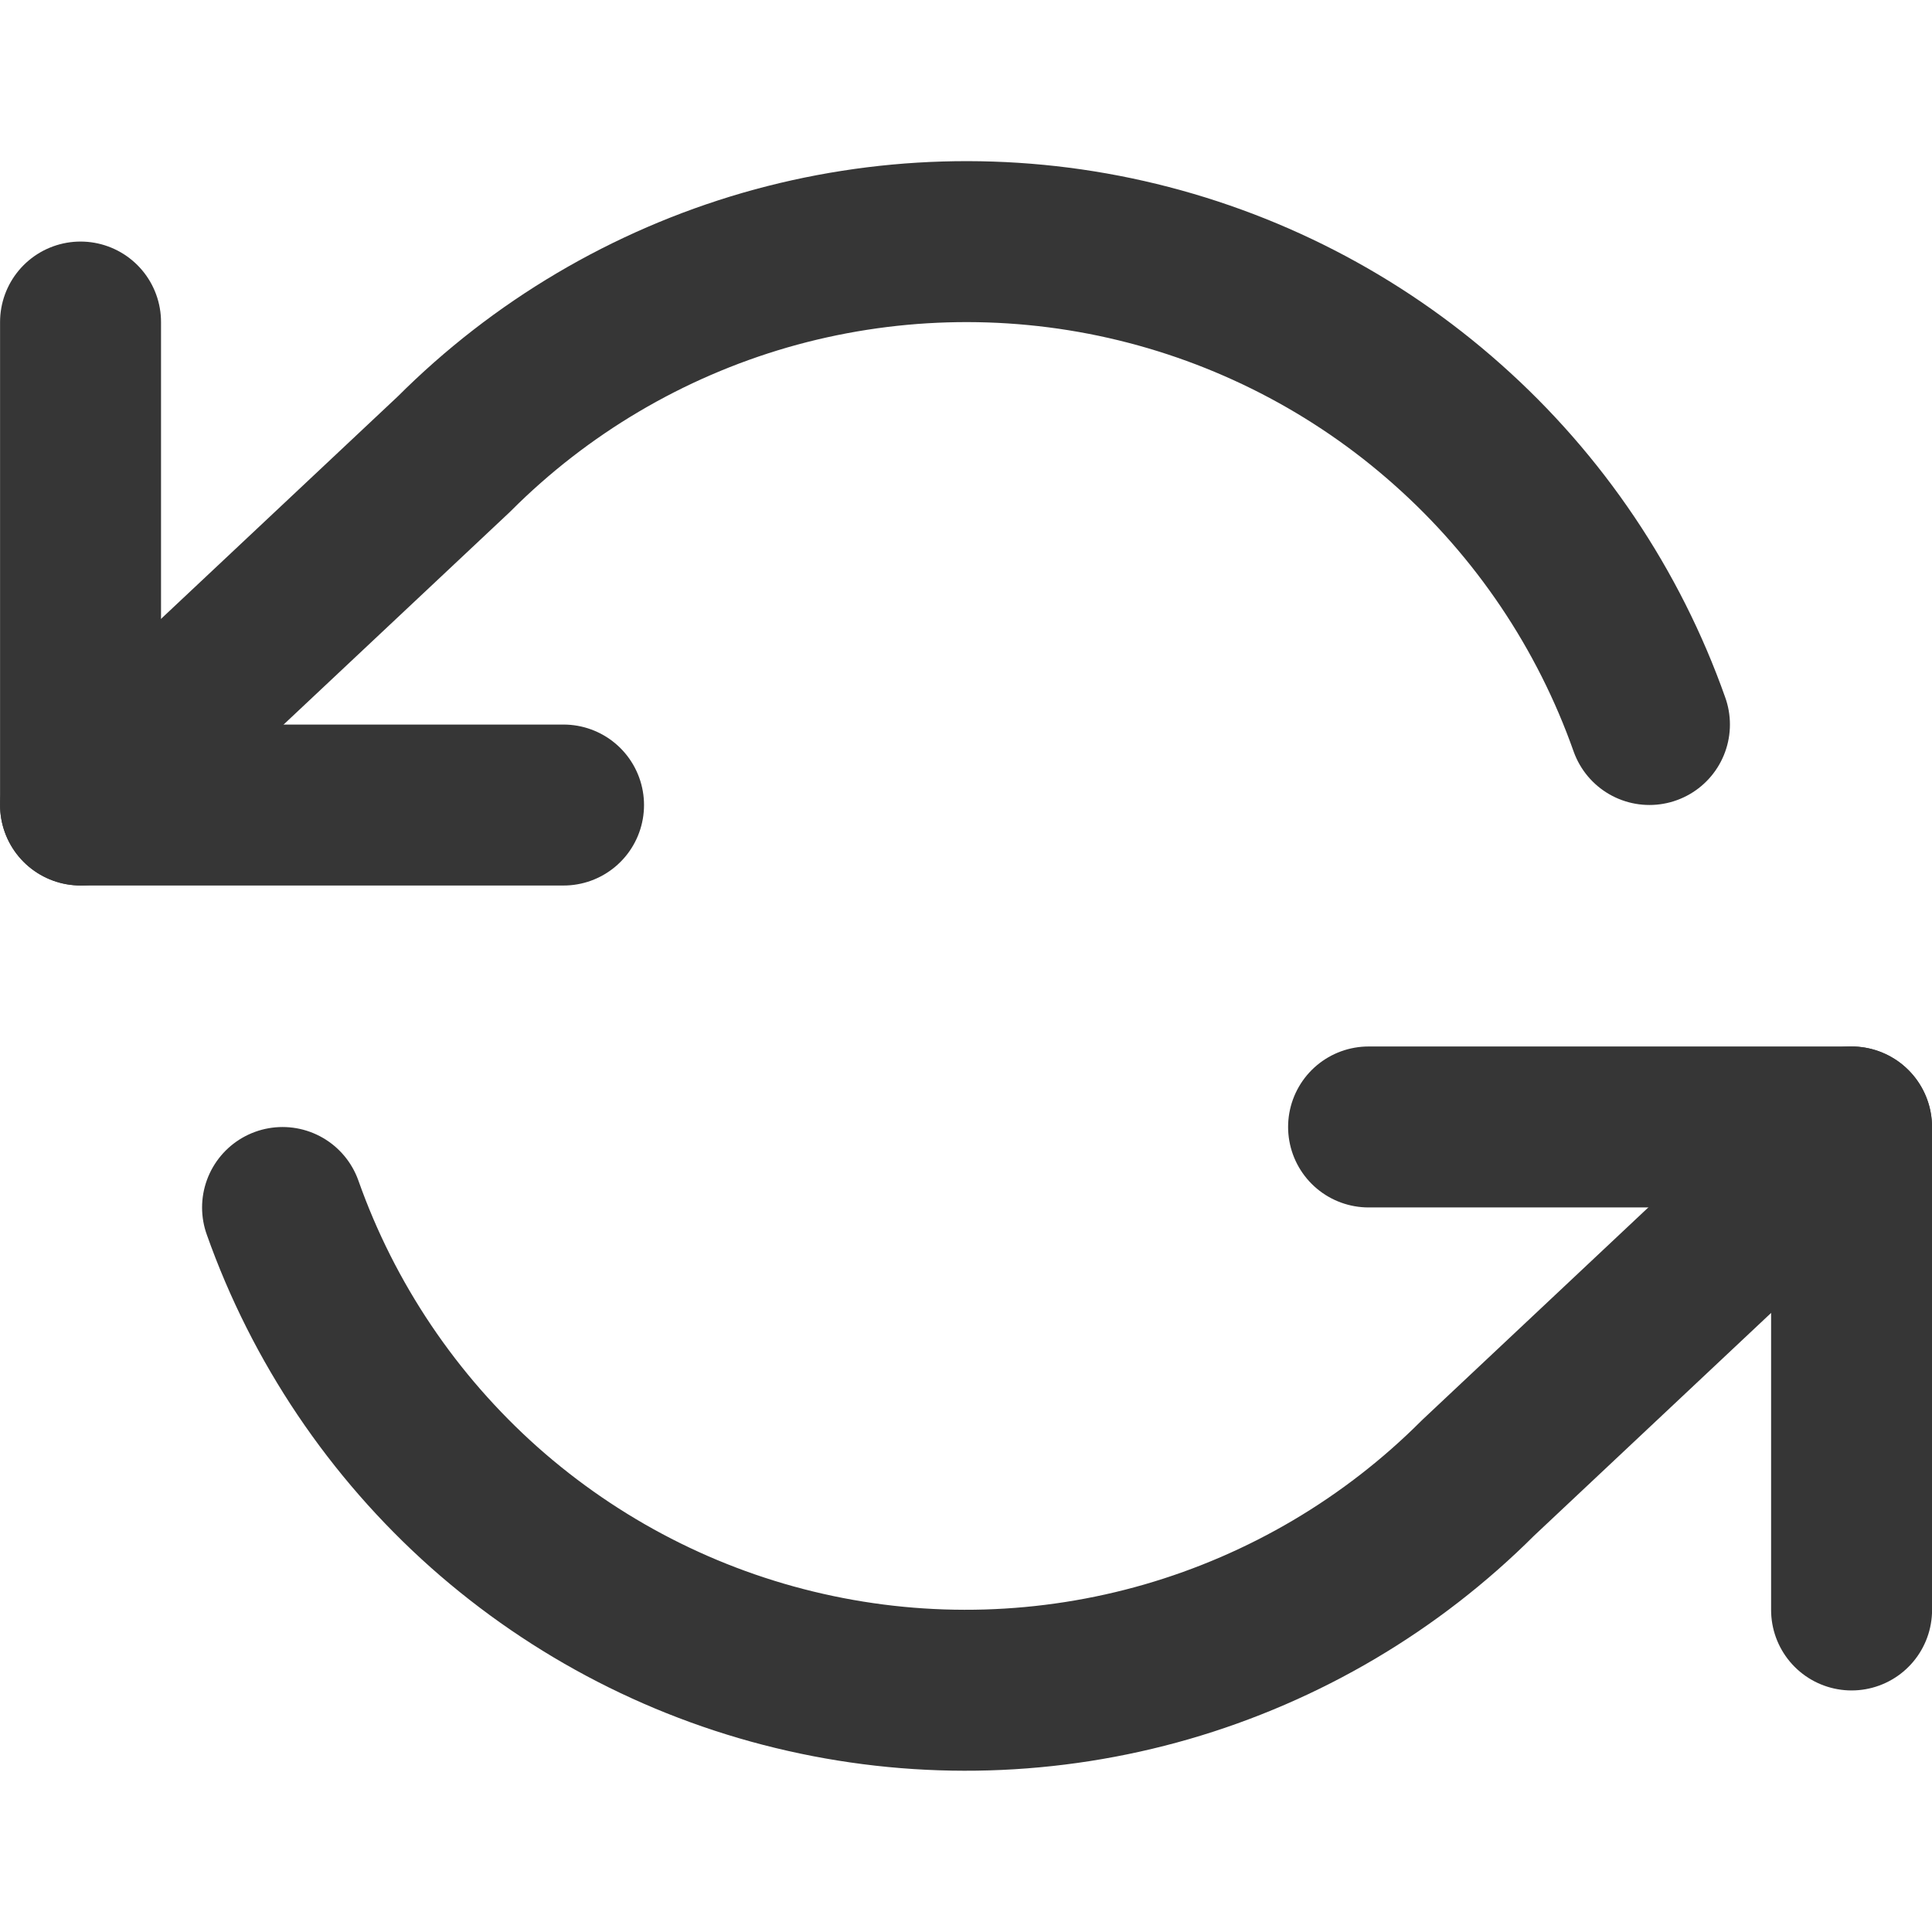 <svg width="16" height="16" viewBox="0 0 16 16" fill="none" xmlns="http://www.w3.org/2000/svg">
<path d="M0.667 2.667V6.667H4.667" stroke="#363636" stroke-width="1.333" stroke-linecap="round" stroke-linejoin="round"/>
<path d="M15.334 13.333V9.333H11.334" stroke="#363636" stroke-width="1.333" stroke-linecap="round" stroke-linejoin="round"/>
<path d="M13.66 6C13.322 5.044 12.747 4.19 11.989 3.517C11.232 2.843 10.316 2.373 9.328 2.149C8.339 1.925 7.31 1.956 6.336 2.237C5.363 2.519 4.476 3.043 3.76 3.76L0.667 6.666M15.333 9.333L12.24 12.24C11.523 12.957 10.637 13.48 9.663 13.762C8.69 14.043 7.661 14.074 6.672 13.85C5.683 13.627 4.768 13.156 4.01 12.483C3.253 11.809 2.678 10.955 2.34 10" stroke="#363636" stroke-width="1.333" stroke-linecap="round" stroke-linejoin="round"/>
</svg>
